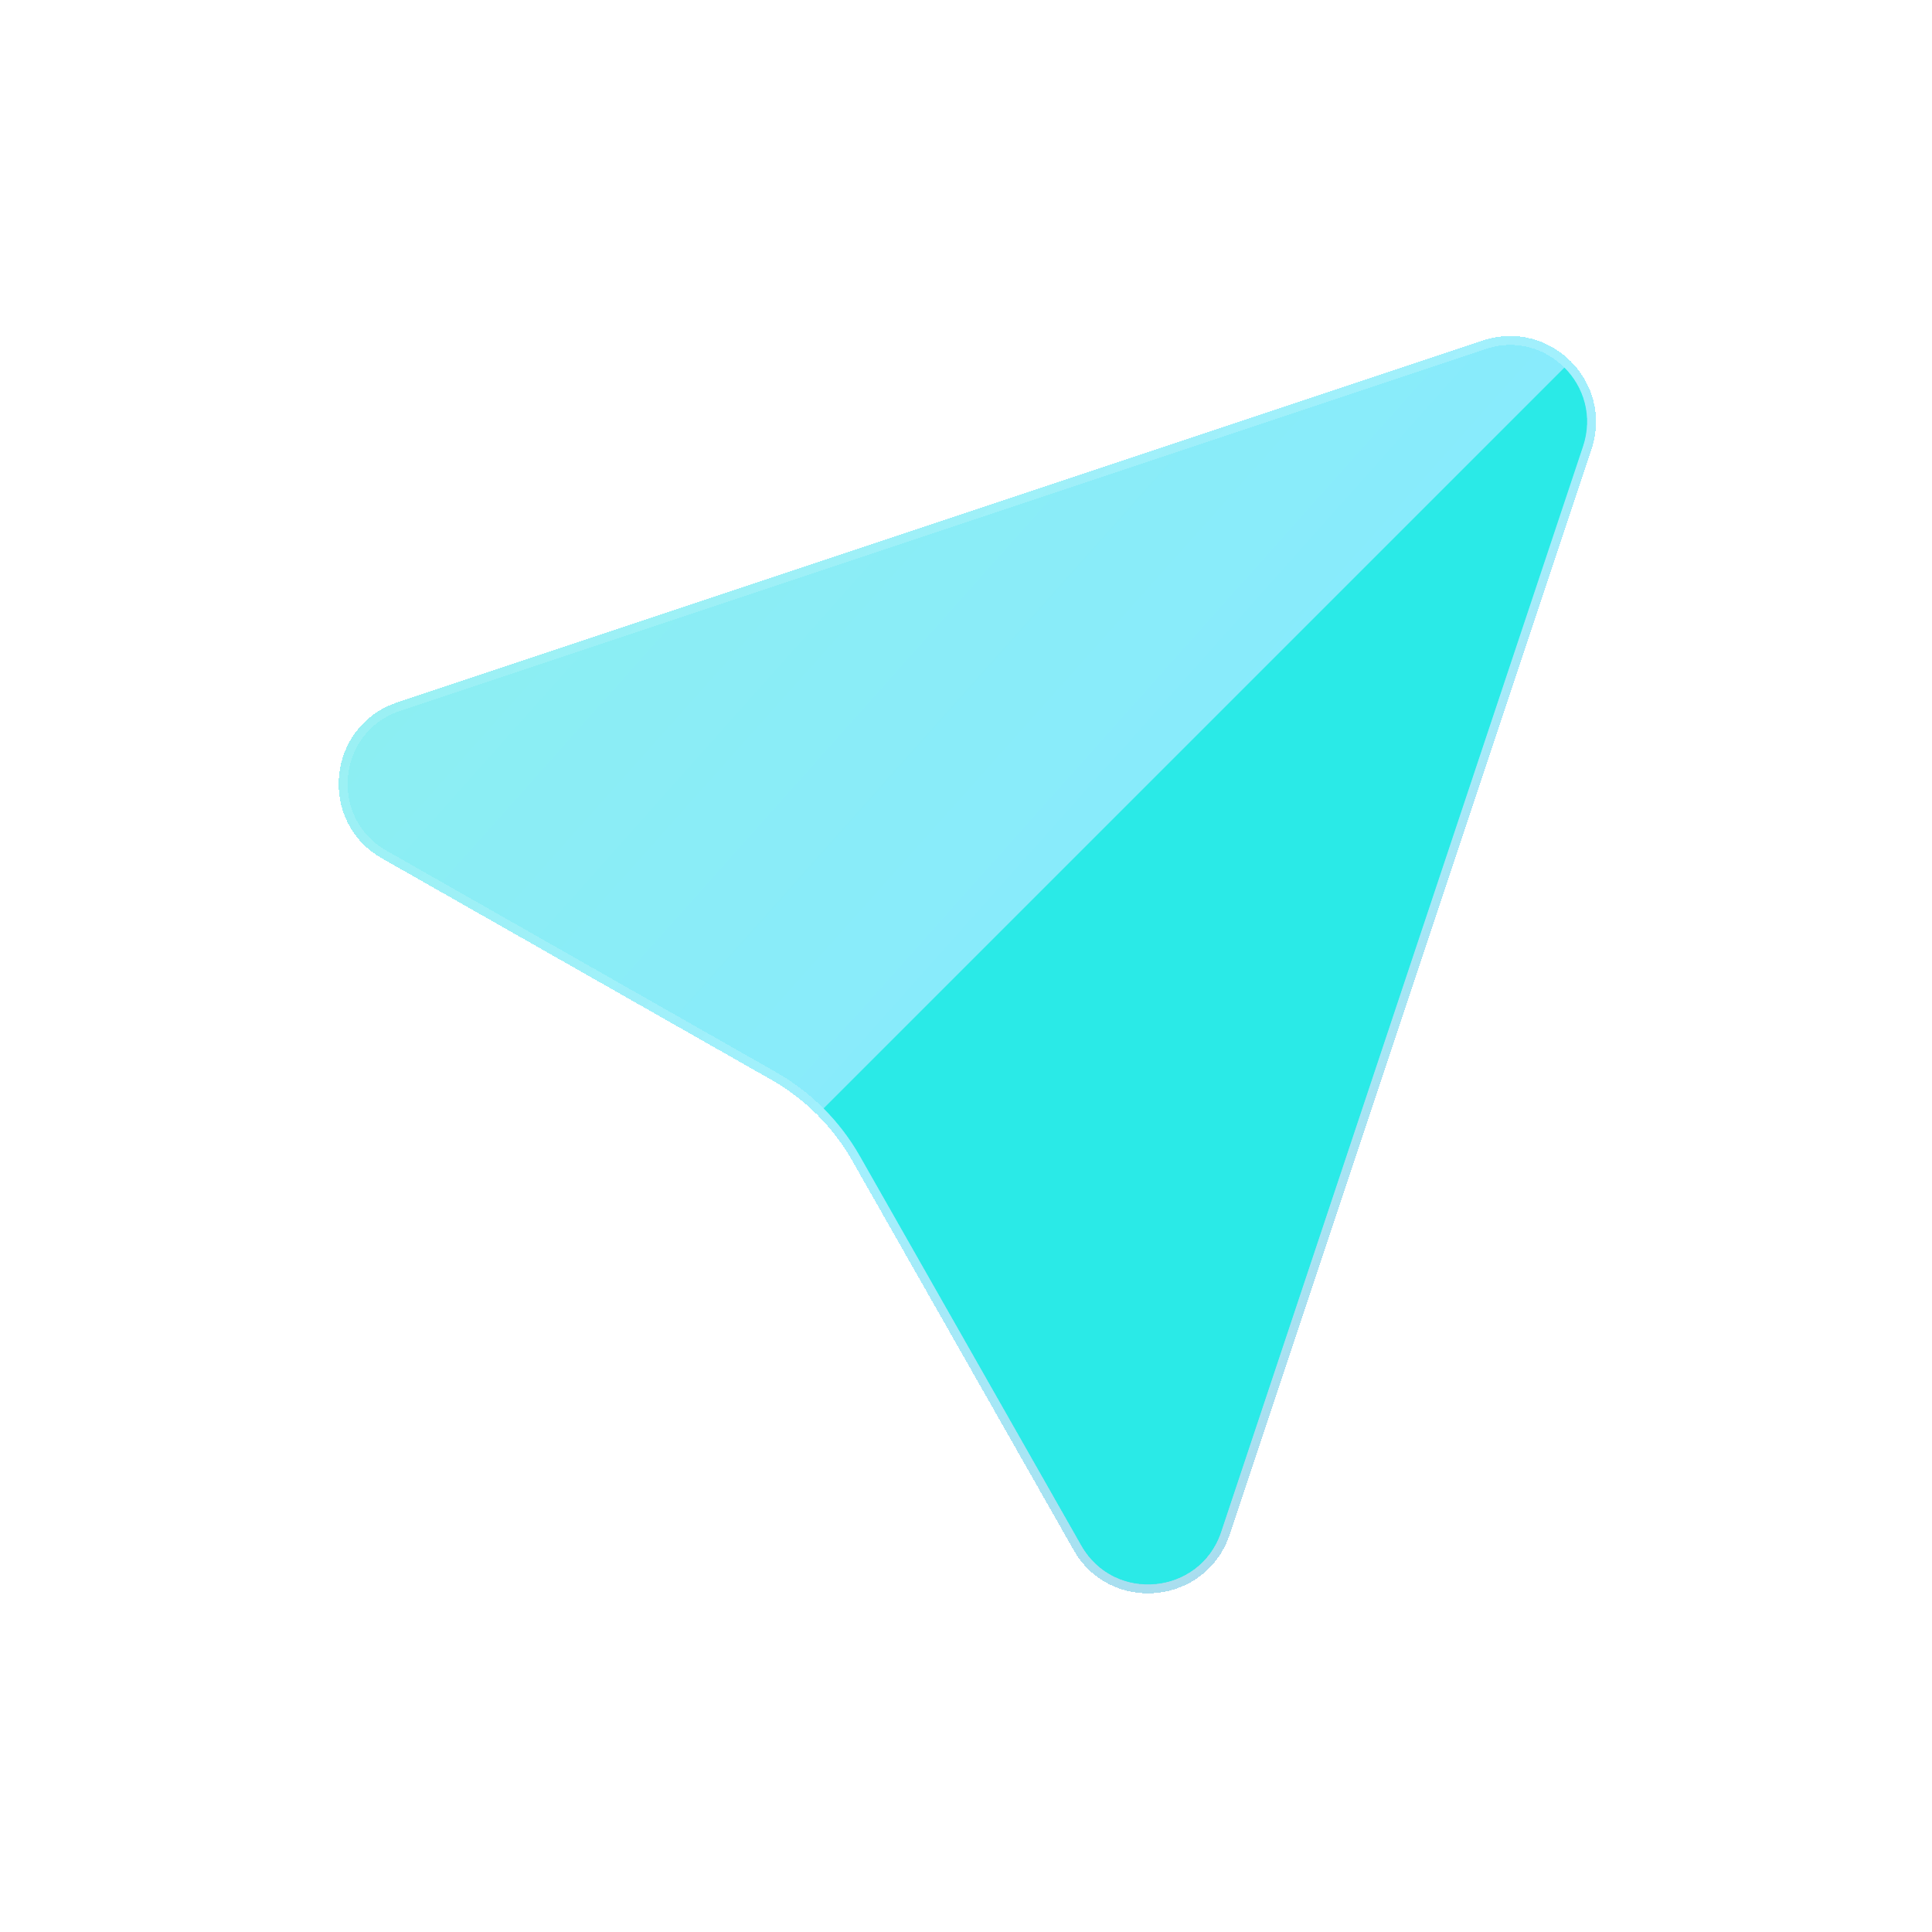 <svg width="27" height="27" viewBox="0 0 27 27" fill="none" xmlns="http://www.w3.org/2000/svg">
<g filter="url(#filter0_bdi_319_163)">
<path d="M20.723 4.759C21.661 4.446 22.554 5.339 22.241 6.277L17.184 21.447C16.856 22.432 15.516 22.563 15.003 21.66L11.908 16.217C11.641 15.748 11.252 15.359 10.783 15.092L5.34 11.997C4.437 11.484 4.568 10.144 5.553 9.816L20.723 4.759Z" fill="url(#paint0_linear_319_163)" shape-rendering="crispEdges"/>
<path d="M20.723 4.759C21.661 4.446 22.554 5.339 22.241 6.277L17.184 21.447C16.856 22.432 15.516 22.563 15.003 21.66L11.908 16.217C11.641 15.748 11.252 15.359 10.783 15.092L5.34 11.997C4.437 11.484 4.568 10.144 5.553 9.816L20.723 4.759Z" stroke="url(#paint1_linear_319_163)" stroke-opacity="0.7" stroke-width="0.25" shape-rendering="crispEdges"/>
</g>
<path fill-rule="evenodd" clip-rule="evenodd" d="M21.863 5.137C22.133 5.407 22.263 5.817 22.123 6.238L17.066 21.407C16.772 22.29 15.572 22.407 15.112 21.599L12.017 16.156C11.878 15.911 11.707 15.688 11.51 15.49L21.863 5.137Z" fill="#2AEAE7"/>
<defs>
<filter id="filter0_bdi_319_163" x="0.608" y="0.57" width="25.822" height="25.822" filterUnits="userSpaceOnUse" color-interpolation-filters="sRGB">
<feFlood flood-opacity="0" result="BackgroundImageFix"/>
<feGaussianBlur in="BackgroundImageFix" stdDeviation="1"/>
<feComposite in2="SourceAlpha" operator="in" result="effect1_backgroundBlur_319_163"/>
<feColorMatrix in="SourceAlpha" type="matrix" values="0 0 0 0 0 0 0 0 0 0 0 0 0 0 0 0 0 0 127 0" result="hardAlpha"/>
<feOffset/>
<feGaussianBlur stdDeviation="2"/>
<feComposite in2="hardAlpha" operator="out"/>
<feColorMatrix type="matrix" values="0 0 0 0 0.231 0 0 0 0 0.408 0 0 0 0 1 0 0 0 0.1 0"/>
<feBlend mode="normal" in2="effect1_backgroundBlur_319_163" result="effect2_dropShadow_319_163"/>
<feBlend mode="normal" in="SourceGraphic" in2="effect2_dropShadow_319_163" result="shape"/>
<feColorMatrix in="SourceAlpha" type="matrix" values="0 0 0 0 0 0 0 0 0 0 0 0 0 0 0 0 0 0 127 0" result="hardAlpha"/>
<feOffset/>
<feGaussianBlur stdDeviation="1.5"/>
<feComposite in2="hardAlpha" operator="arithmetic" k2="-1" k3="1"/>
<feColorMatrix type="matrix" values="0 0 0 0 0.231 0 0 0 0 0.408 0 0 0 0 1 0 0 0 0.38 0"/>
<feBlend mode="normal" in2="shape" result="effect3_innerShadow_319_163"/>
</filter>
<linearGradient id="paint0_linear_319_163" x1="-3.5" y1="-4" x2="33.5" y2="29" gradientUnits="userSpaceOnUse">
<stop stop-color="#29EAC4" stop-opacity="0.5"/>
<stop offset="0.505" stop-color="#12D8FA" stop-opacity="0.5"/>
<stop offset="1" stop-color="#0B2774" stop-opacity="0.5"/>
</linearGradient>
<linearGradient id="paint1_linear_319_163" x1="3.5" y1="7" x2="21" y2="22" gradientUnits="userSpaceOnUse">
<stop stop-color="white" stop-opacity="0.15"/>
<stop offset="1" stop-color="white" stop-opacity="0.44"/>
</linearGradient>
</defs>
</svg>
